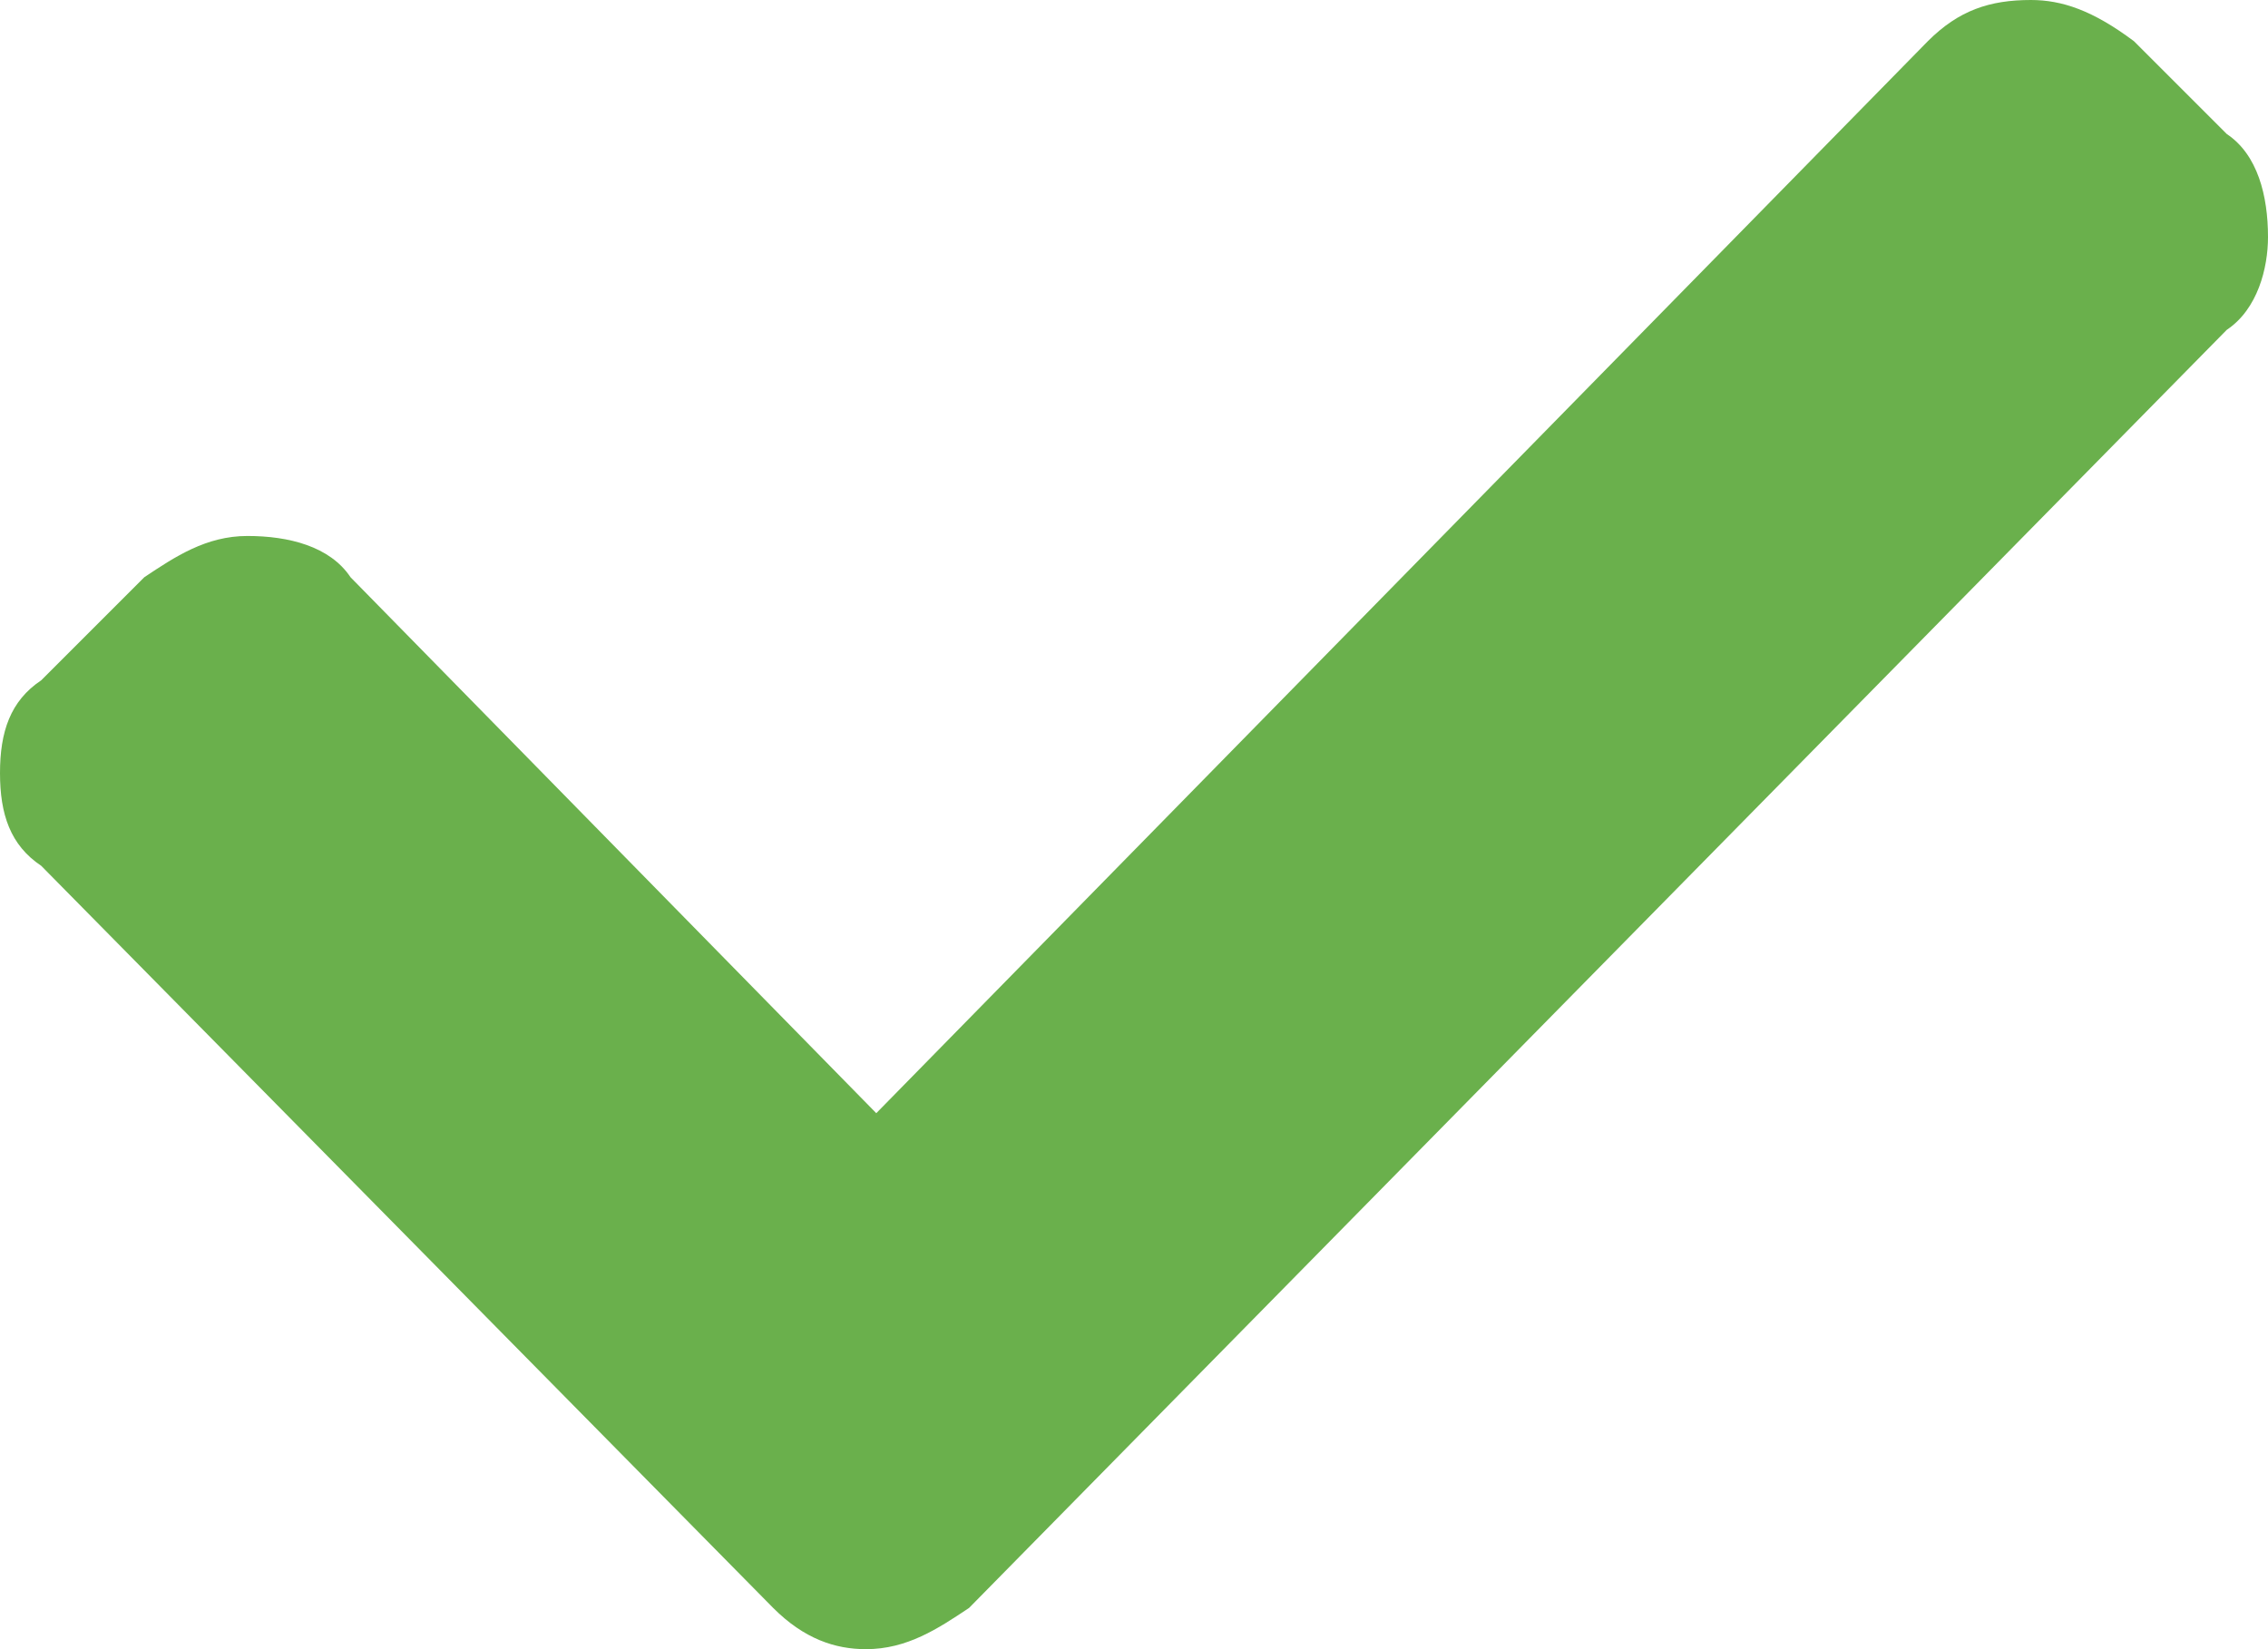 <?xml version="1.0" encoding="UTF-8"?>
<svg width="22px" height="16px" viewBox="0 0 22 16" version="1.1" xmlns="http://www.w3.org/2000/svg" xmlns:xlink="http://www.w3.org/1999/xlink">
    <!-- Generator: Sketch 50.2 (55047) - http://www.bohemiancoding.com/sketch -->
    <title>icn_checkmark</title>
    <desc>Created with Sketch.</desc>
    <defs></defs>
    <g id="icn_checkmark" stroke="none" stroke-width="1" fill="none" fill-rule="evenodd">
        <path d="M0.4,6.6 L1.4,5.6 C1.7,5.4 2,5.2 2.4,5.2 C2.8,5.2 3.2,5.3 3.4,5.6 L8.5,10.8 L18.7,0.4 C19,0.1 19.3,0 19.7,0 C20,0 20.3,0.1 20.7,0.4 L21.6,1.3 C21.9,1.5 22,1.9 22,2.3 C22,2.6 21.9,3 21.6,3.2 L9.4,15.6 C9.1,15.8 8.8,16 8.4,16 C8.1,16 7.8,15.9 7.5,15.6 L0.4,8.4 C0.1,8.2 0,7.9 0,7.5 C0,7.1 0.1,6.8 0.4,6.6 Z" fill="#6ab04c" fill-rule="nonzero"></path>
    </g>
</svg>